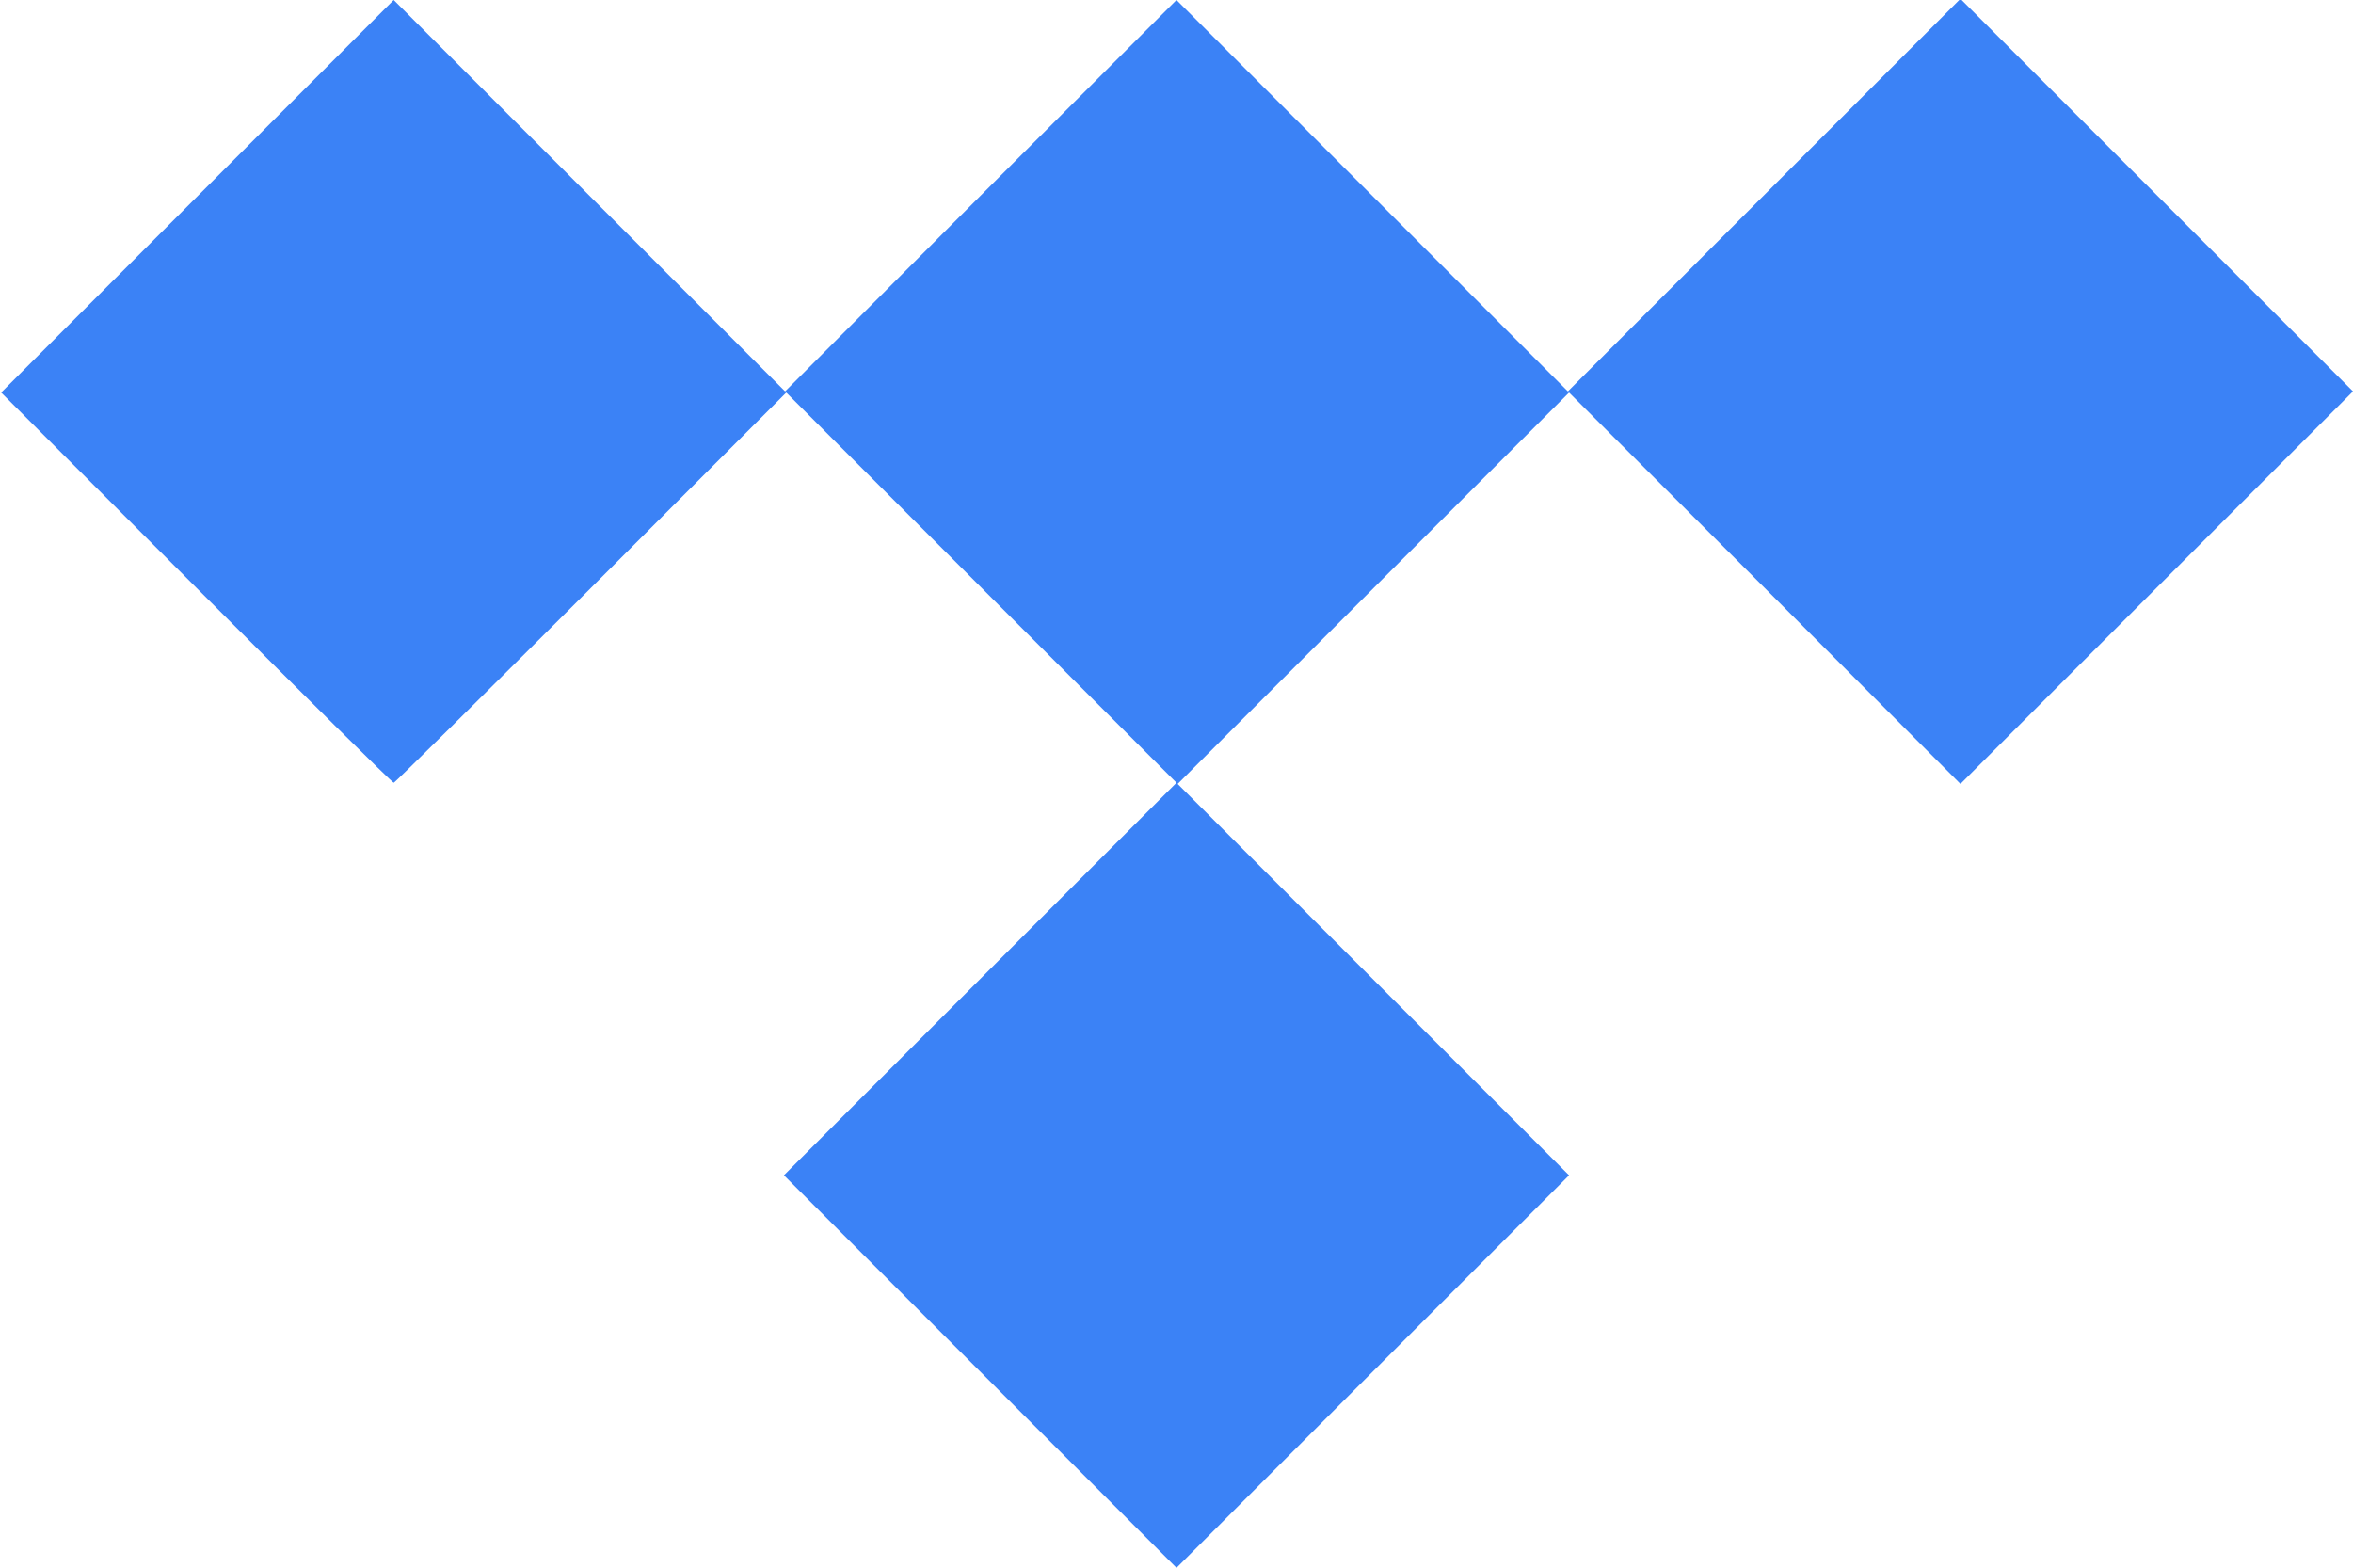 <?xml version="1.0" standalone="no"?>
<!DOCTYPE svg PUBLIC "-//W3C//DTD SVG 20010904//EN"
 "http://www.w3.org/TR/2001/REC-SVG-20010904/DTD/svg10.dtd">
<svg version="1.0" xmlns="http://www.w3.org/2000/svg"
 width="1001pt" height="667pt" viewBox="0 0 1001 667"
 preserveAspectRatio="xMidYMid meet">

<g transform="translate(0,667) scale(0.1,-0.1)"
fill="#3b82f6" stroke="none">
<path d="M840 5835 l-835 -835 830 -830 c456 -456 834 -830 840 -830 5 0 383
374 840 830 l830 830 830 -830 830 -830 -835 -835 -835 -835 835 -835 835
-835 835 835 835 835 -833 833 -832 832 833 833 832 832 833 -832 832 -833
835 835 835 835 -835 835 -835 835 -835 -835 -835 -835 -833 833 -832 832
-833 -832 -832 -833 -833 833 -832 832 -835 -835z"/>
</g>
</svg>
